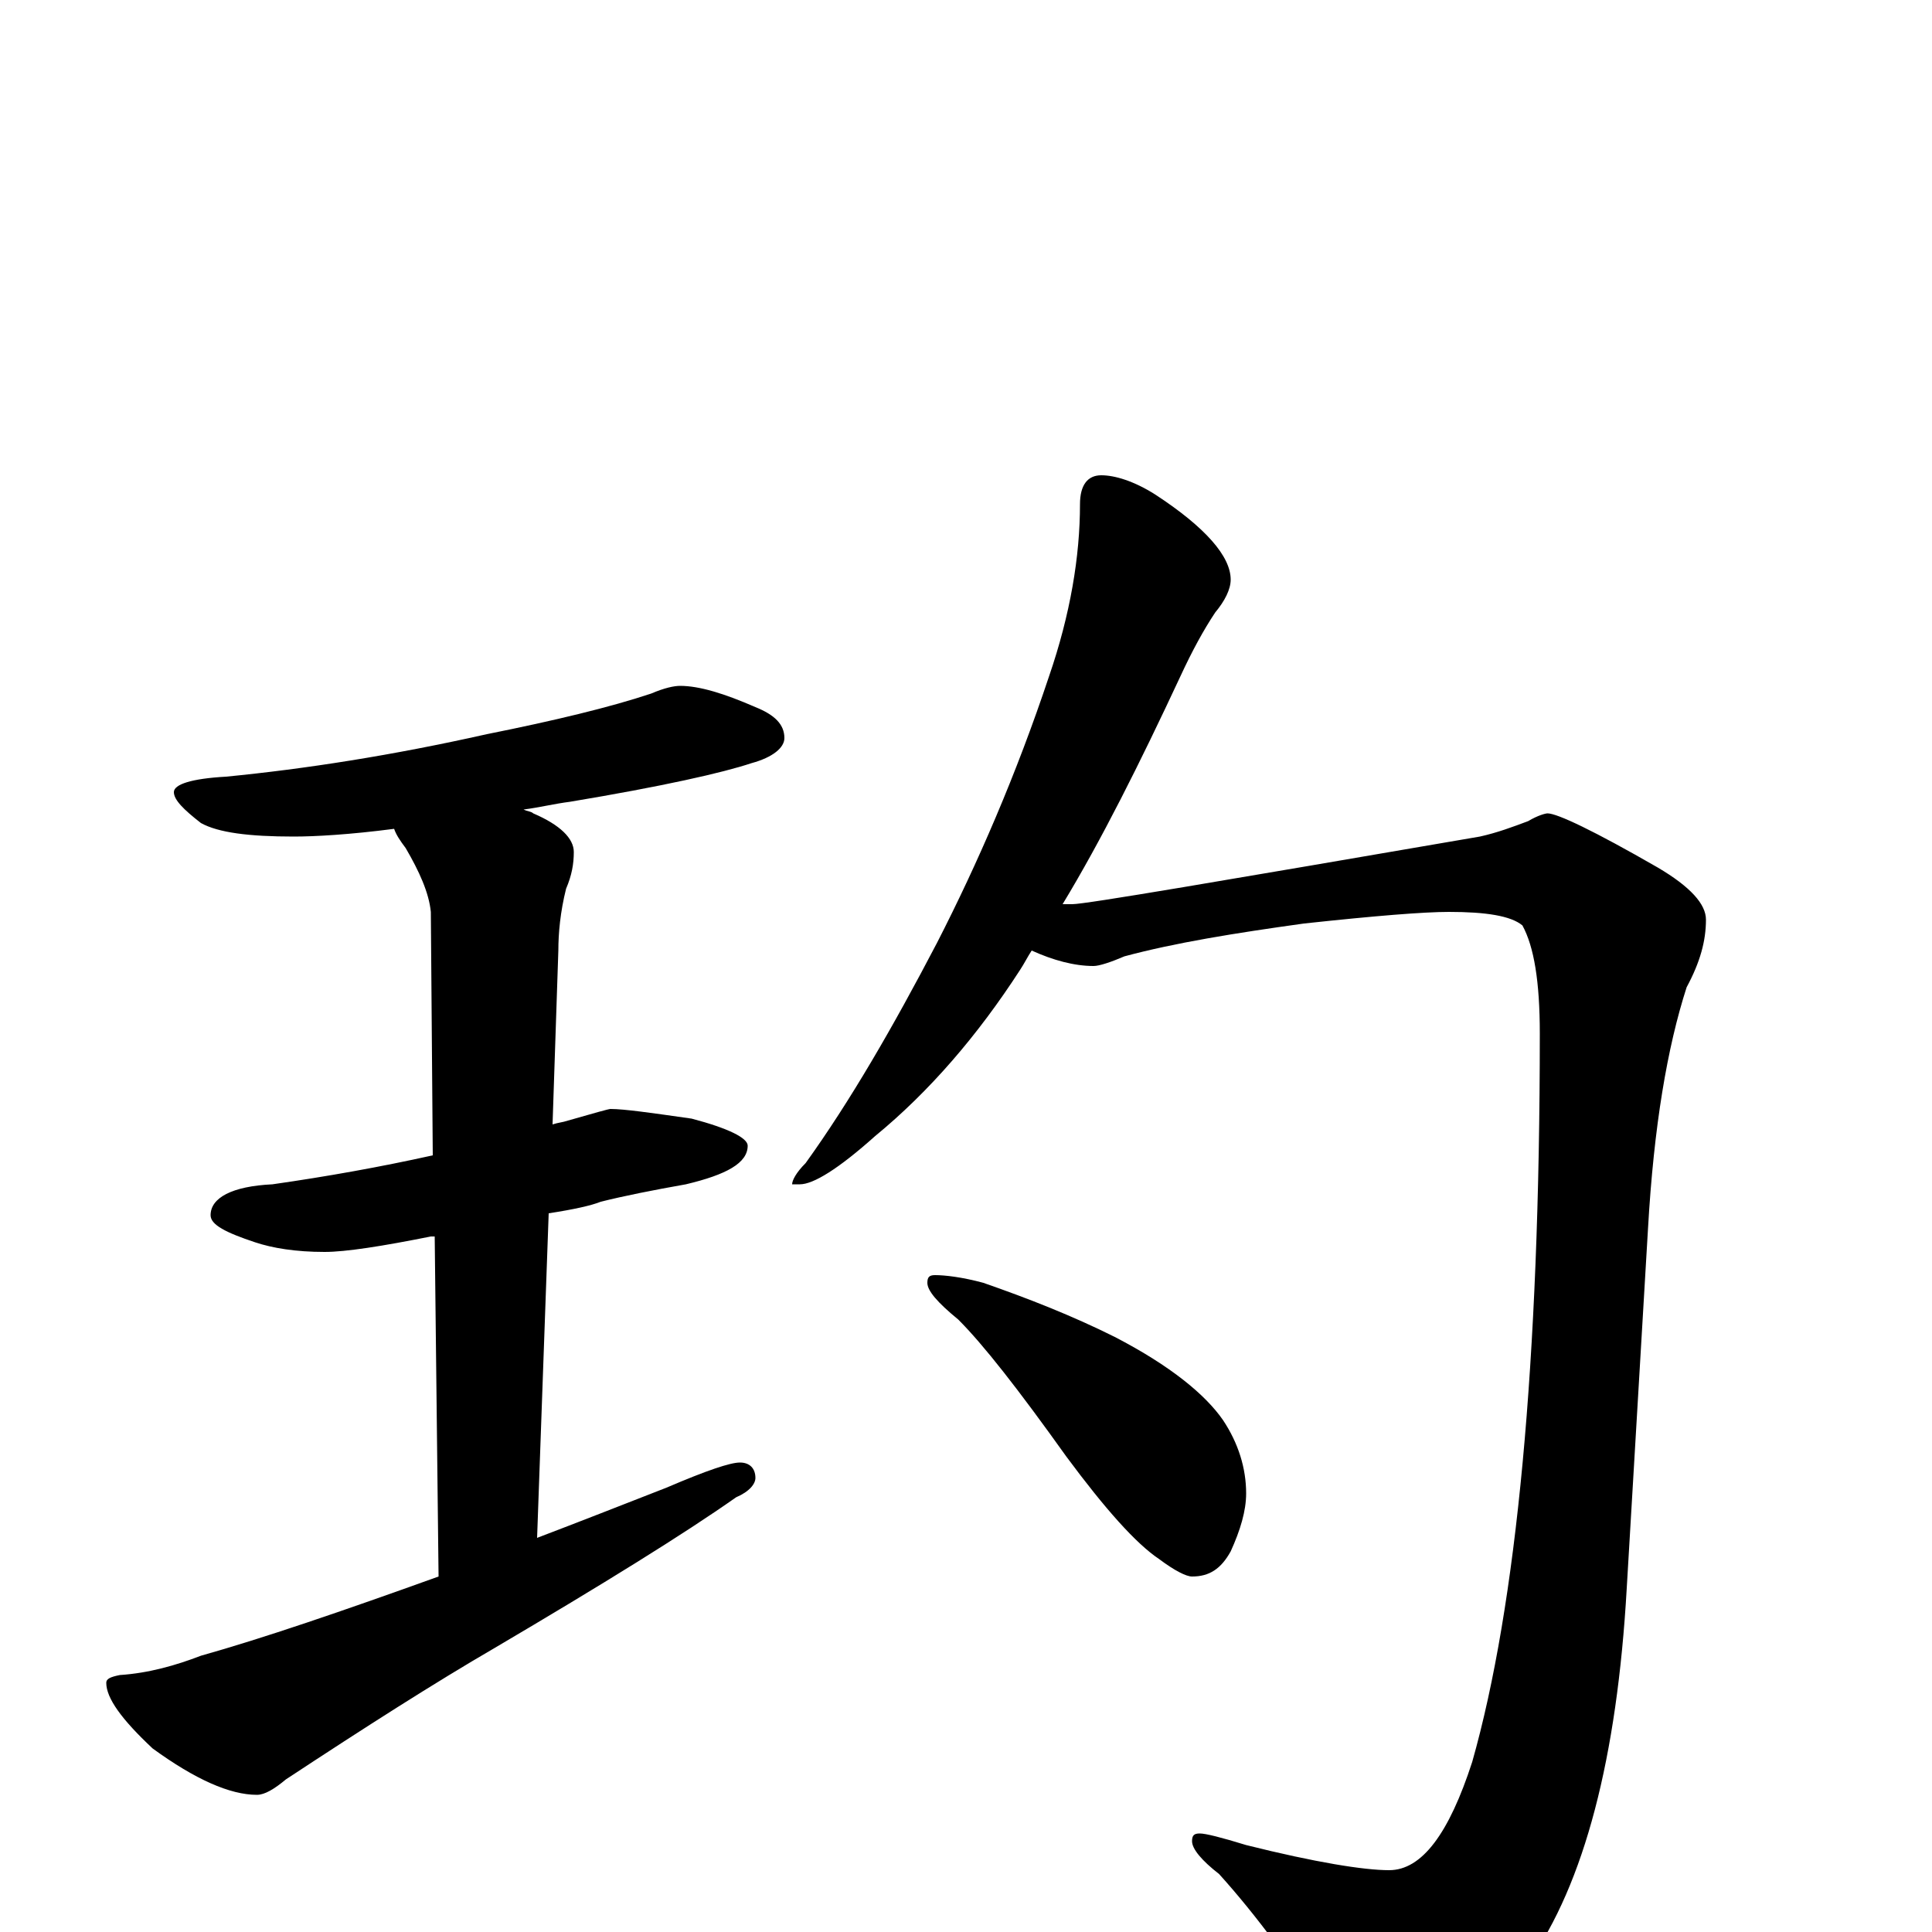 <?xml version="1.0" encoding="utf-8" ?>
<!DOCTYPE svg PUBLIC "-//W3C//DTD SVG 1.1//EN" "http://www.w3.org/Graphics/SVG/1.1/DTD/svg11.dtd">
<svg version="1.1" id="Layer_1" xmlns="http://www.w3.org/2000/svg" xmlns:xlink="http://www.w3.org/1999/xlink" x="0px" y="145px" width="1000px" height="1000px" viewBox="0 0 1000 1000" enable-background="new 0 0 1000 1000" xml:space="preserve">
<g id="Layer_1">
<path id="glyph" transform="matrix(1 0 0 -1 0 1000)" d="M352,645C362,645 375,641 391,634C401,630 406,625 406,618C406,613 400,608 389,605C374,600 343,593 295,585C287,584 279,582 271,581C273,580 275,580 276,579C290,573 297,566 297,559C297,553 296,547 293,540C290,528 289,517 289,508l-3,-90C289,419 291,419 294,420C308,424 315,426 316,426C323,426 337,424 358,421C377,416 387,411 387,407C387,398 376,392 355,387C338,384 323,381 311,378C306,376 297,374 284,372l-6,-168C299,212 322,221 345,230C366,239 378,243 383,243C388,243 391,240 391,235C391,232 388,228 381,225C354,206 312,180 256,147C225,129 189,106 148,79C142,74 137,71 133,71C119,71 101,79 79,95C63,110 55,121 55,129C55,131 57,132 62,133C77,134 91,138 104,143C136,152 177,166 227,184l-2,176C224,360 224,360 223,360C198,355 179,352 168,352C153,352 141,354 132,357C117,362 109,366 109,371C109,380 120,386 141,387C169,391 197,396 224,402l-1,126C222,538 217,549 210,561C207,565 205,568 204,571C181,568 163,567 152,567C129,567 113,569 104,574C95,581 90,586 90,590C90,594 99,597 117,598C158,602 203,609 252,620C287,627 316,634 337,641C344,644 349,645 352,645M570,754C577,754 587,751 598,744C624,727 637,712 637,700C637,695 634,689 629,683C623,674 617,663 611,650C590,605 570,565 550,532C552,532 554,532 555,532C562,532 632,544 766,567C775,569 783,572 791,575C796,578 800,579 801,579C806,579 825,570 858,551C875,541 883,532 883,524C883,513 880,502 873,489C863,458 856,417 853,364l-11,-186C837,90 820,25 791,-16C765,-52 742,-70 723,-70C710,-70 700,-64 692,-52C670,-18 650,9 631,30C622,37 617,43 617,47C617,50 618,51 621,51C624,51 632,49 645,45C681,36 706,32 719,32C736,32 750,51 762,88C785,169 797,295 797,465C797,492 794,510 788,521C782,526 769,528 750,528C737,528 712,526 675,522C639,517 608,512 582,505C575,502 569,500 566,500C556,500 545,503 534,508C532,505 530,501 528,498C506,464 481,435 453,412C434,395 421,387 414,387l-4,0C410,389 412,393 417,398C440,430 462,468 485,512C506,553 526,599 543,650C554,682 559,712 559,739C559,749 563,754 570,754M484,340C489,340 498,339 509,336C532,328 555,319 577,308C606,293 624,278 633,265C641,253 645,240 645,227C645,218 642,208 637,197C632,188 626,184 617,184C614,184 608,187 600,193C588,201 572,219 552,246C527,281 509,304 496,317C485,326 480,332 480,336C480,339 481,340 484,340z"/>
</g>
</svg>

